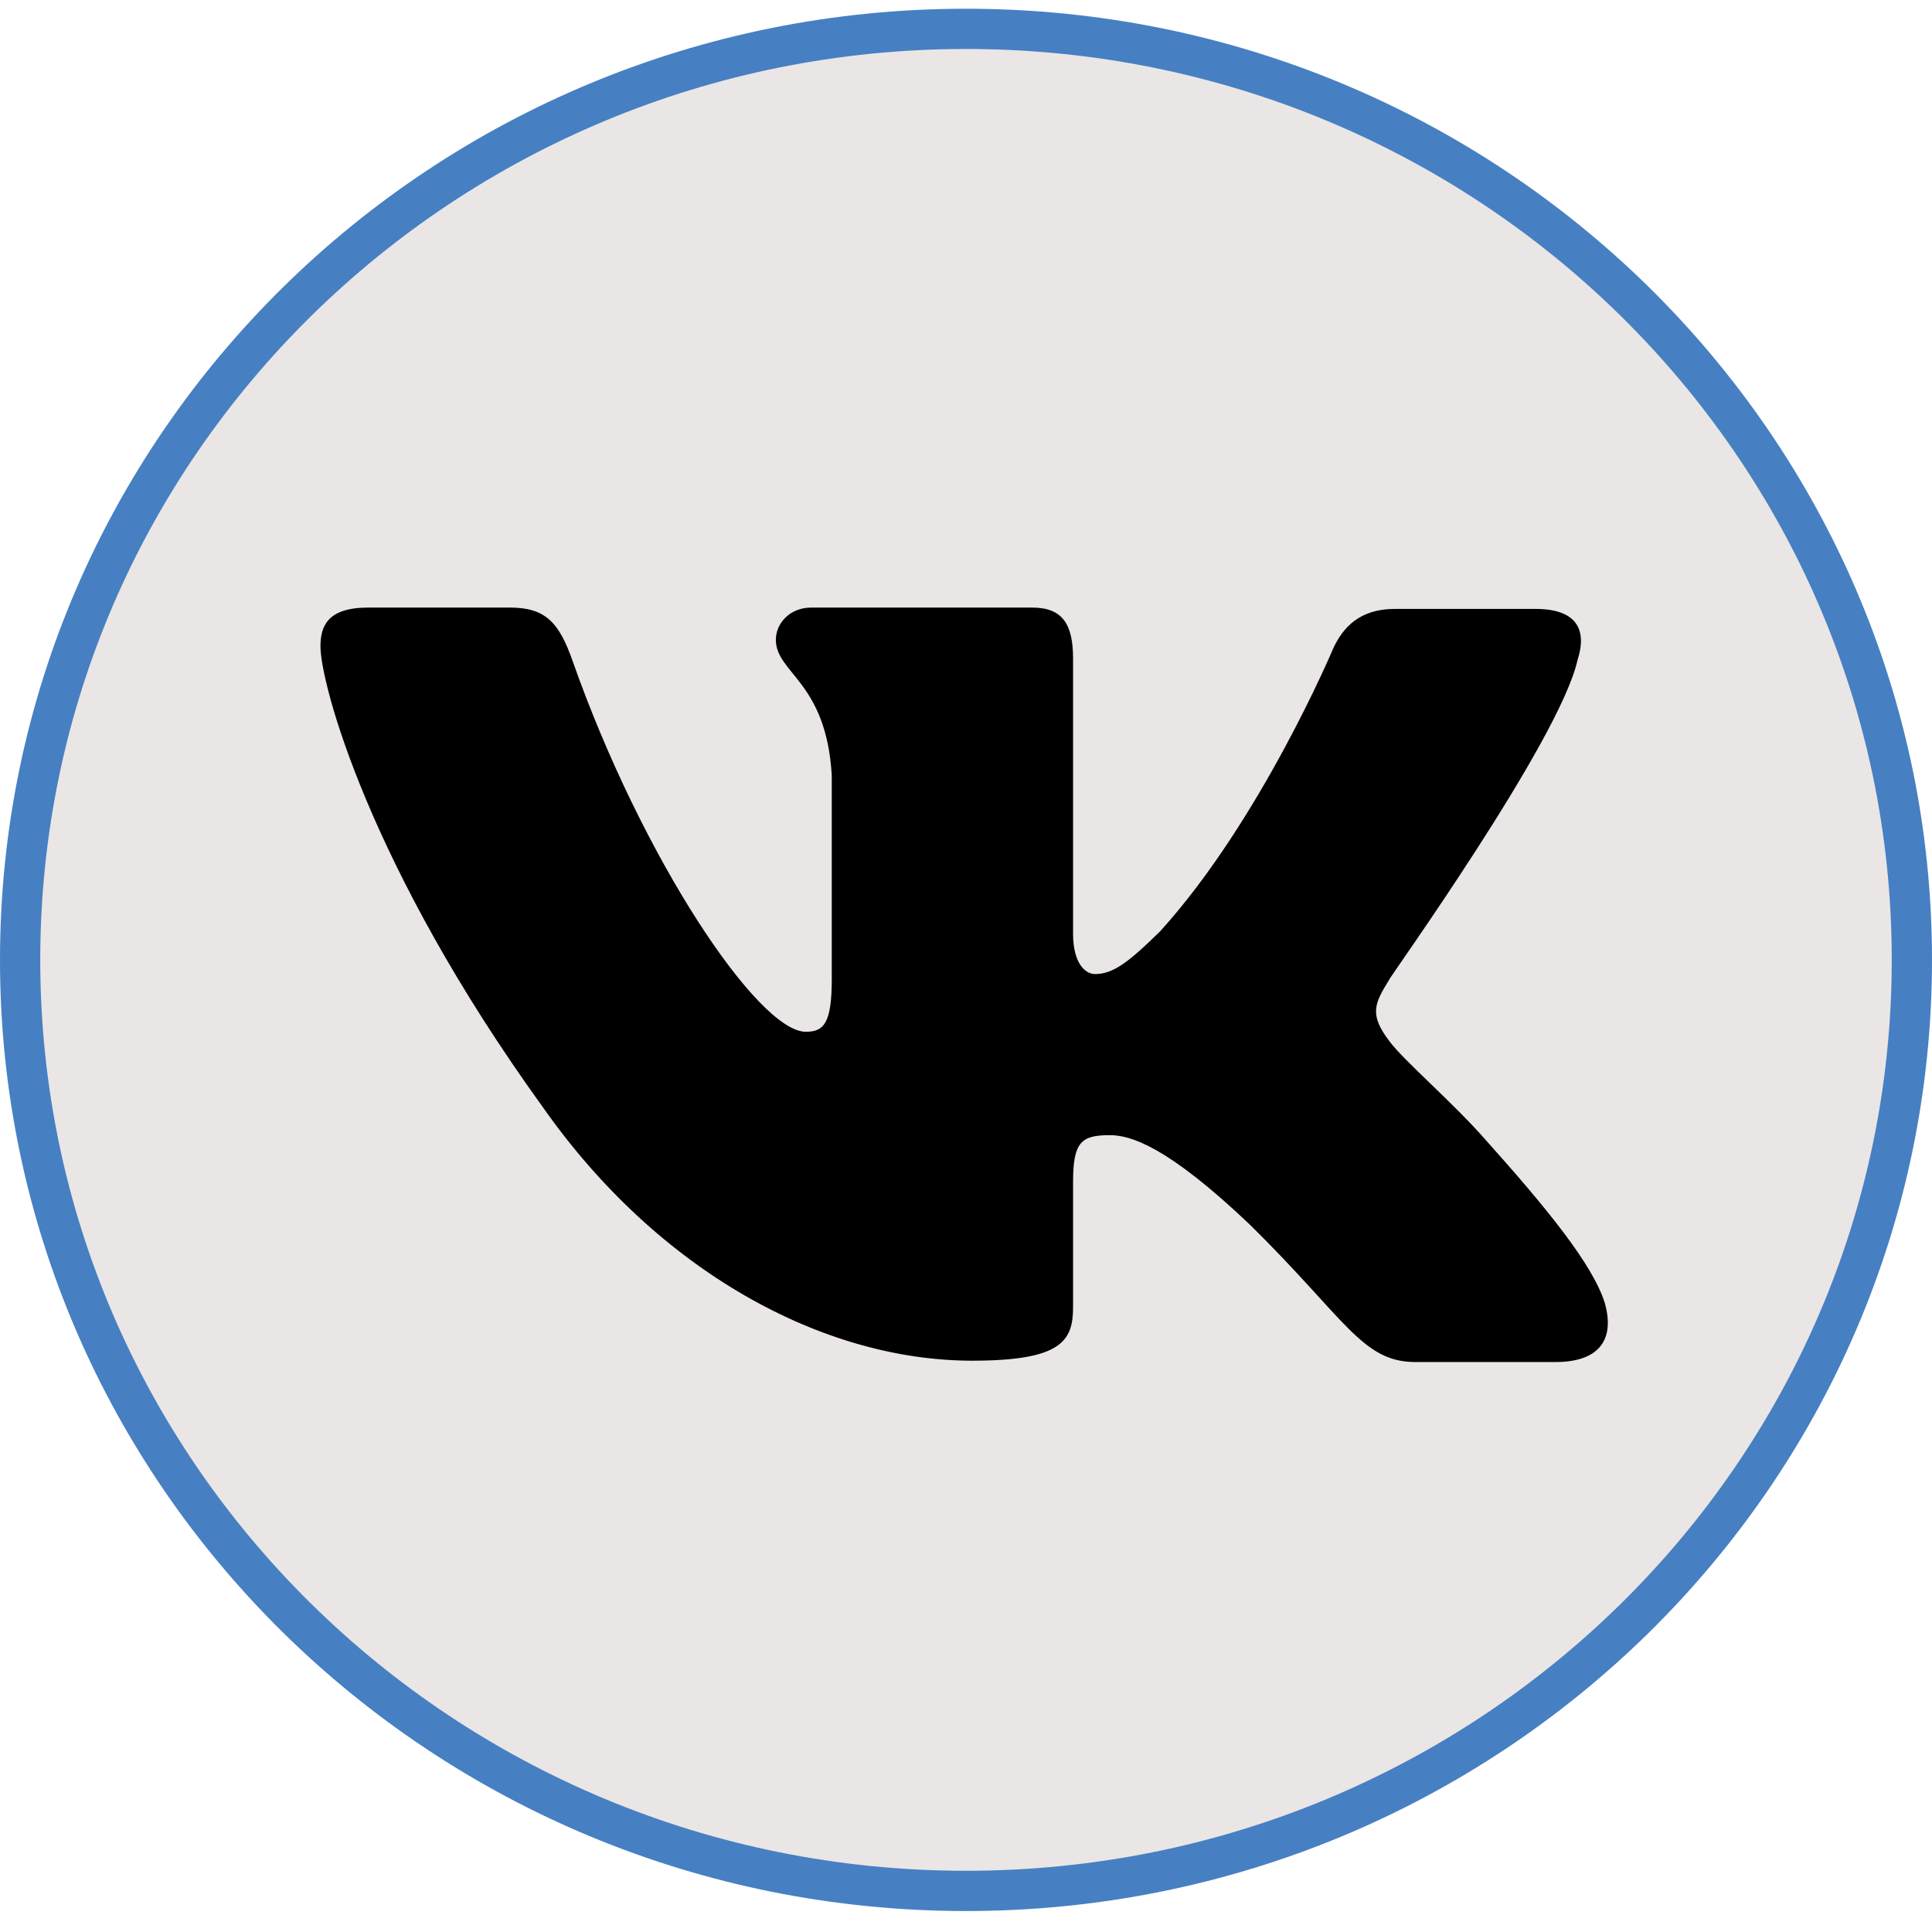 <svg width="48" height="48" viewBox="0 0 48 48" fill="none" xmlns="http://www.w3.org/2000/svg">
<path d="M47.5 23.848C47.5 36.616 36.986 46.979 24 46.979C11.014 46.979 0.5 36.616 0.5 23.848C0.5 11.081 11.014 0.717 24 0.717C36.986 0.717 47.5 11.081 47.5 23.848Z" fill="url(#paint0_linear_21_45)" stroke="#4680C2"/>
<path fill-rule="evenodd" clip-rule="evenodd" d="M39.194 16.395C39.431 15.662 39.194 15.128 38.144 15.128H34.655C33.774 15.128 33.367 15.595 33.13 16.095C33.13 16.095 31.335 20.364 28.828 23.133C28.015 23.933 27.643 24.2 27.202 24.2C26.965 24.2 26.66 23.933 26.66 23.199V16.362C26.66 15.495 26.389 15.095 25.644 15.095H20.157C19.614 15.095 19.276 15.495 19.276 15.895C19.276 16.729 20.529 16.929 20.665 19.264V24.333C20.665 25.434 20.461 25.634 20.021 25.634C18.835 25.634 15.956 21.332 14.229 16.429C13.89 15.461 13.551 15.095 12.67 15.095H9.147C8.131 15.095 7.962 15.562 7.962 16.062C7.962 16.962 9.147 21.498 13.483 27.502C16.363 31.605 20.461 33.806 24.154 33.806C26.389 33.806 26.66 33.306 26.66 32.472V29.37C26.66 28.369 26.864 28.203 27.575 28.203C28.083 28.203 28.998 28.469 31.064 30.437C33.435 32.772 33.842 33.839 35.163 33.839H38.652C39.668 33.839 40.142 33.339 39.871 32.372C39.566 31.404 38.415 30.003 36.924 28.336C36.111 27.402 34.892 26.368 34.519 25.868C34.011 25.201 34.147 24.934 34.519 24.333C34.485 24.333 38.754 18.396 39.194 16.395Z" fill="black"/>
<defs>
<linearGradient id="paint0_linear_21_45" x1="32.002" y1="8.096" x2="20.312" y2="35.795" gradientUnits="userSpaceOnUse">
<stop stop-color="#EAE6E6"/>
</linearGradient>
</defs>
</svg>
